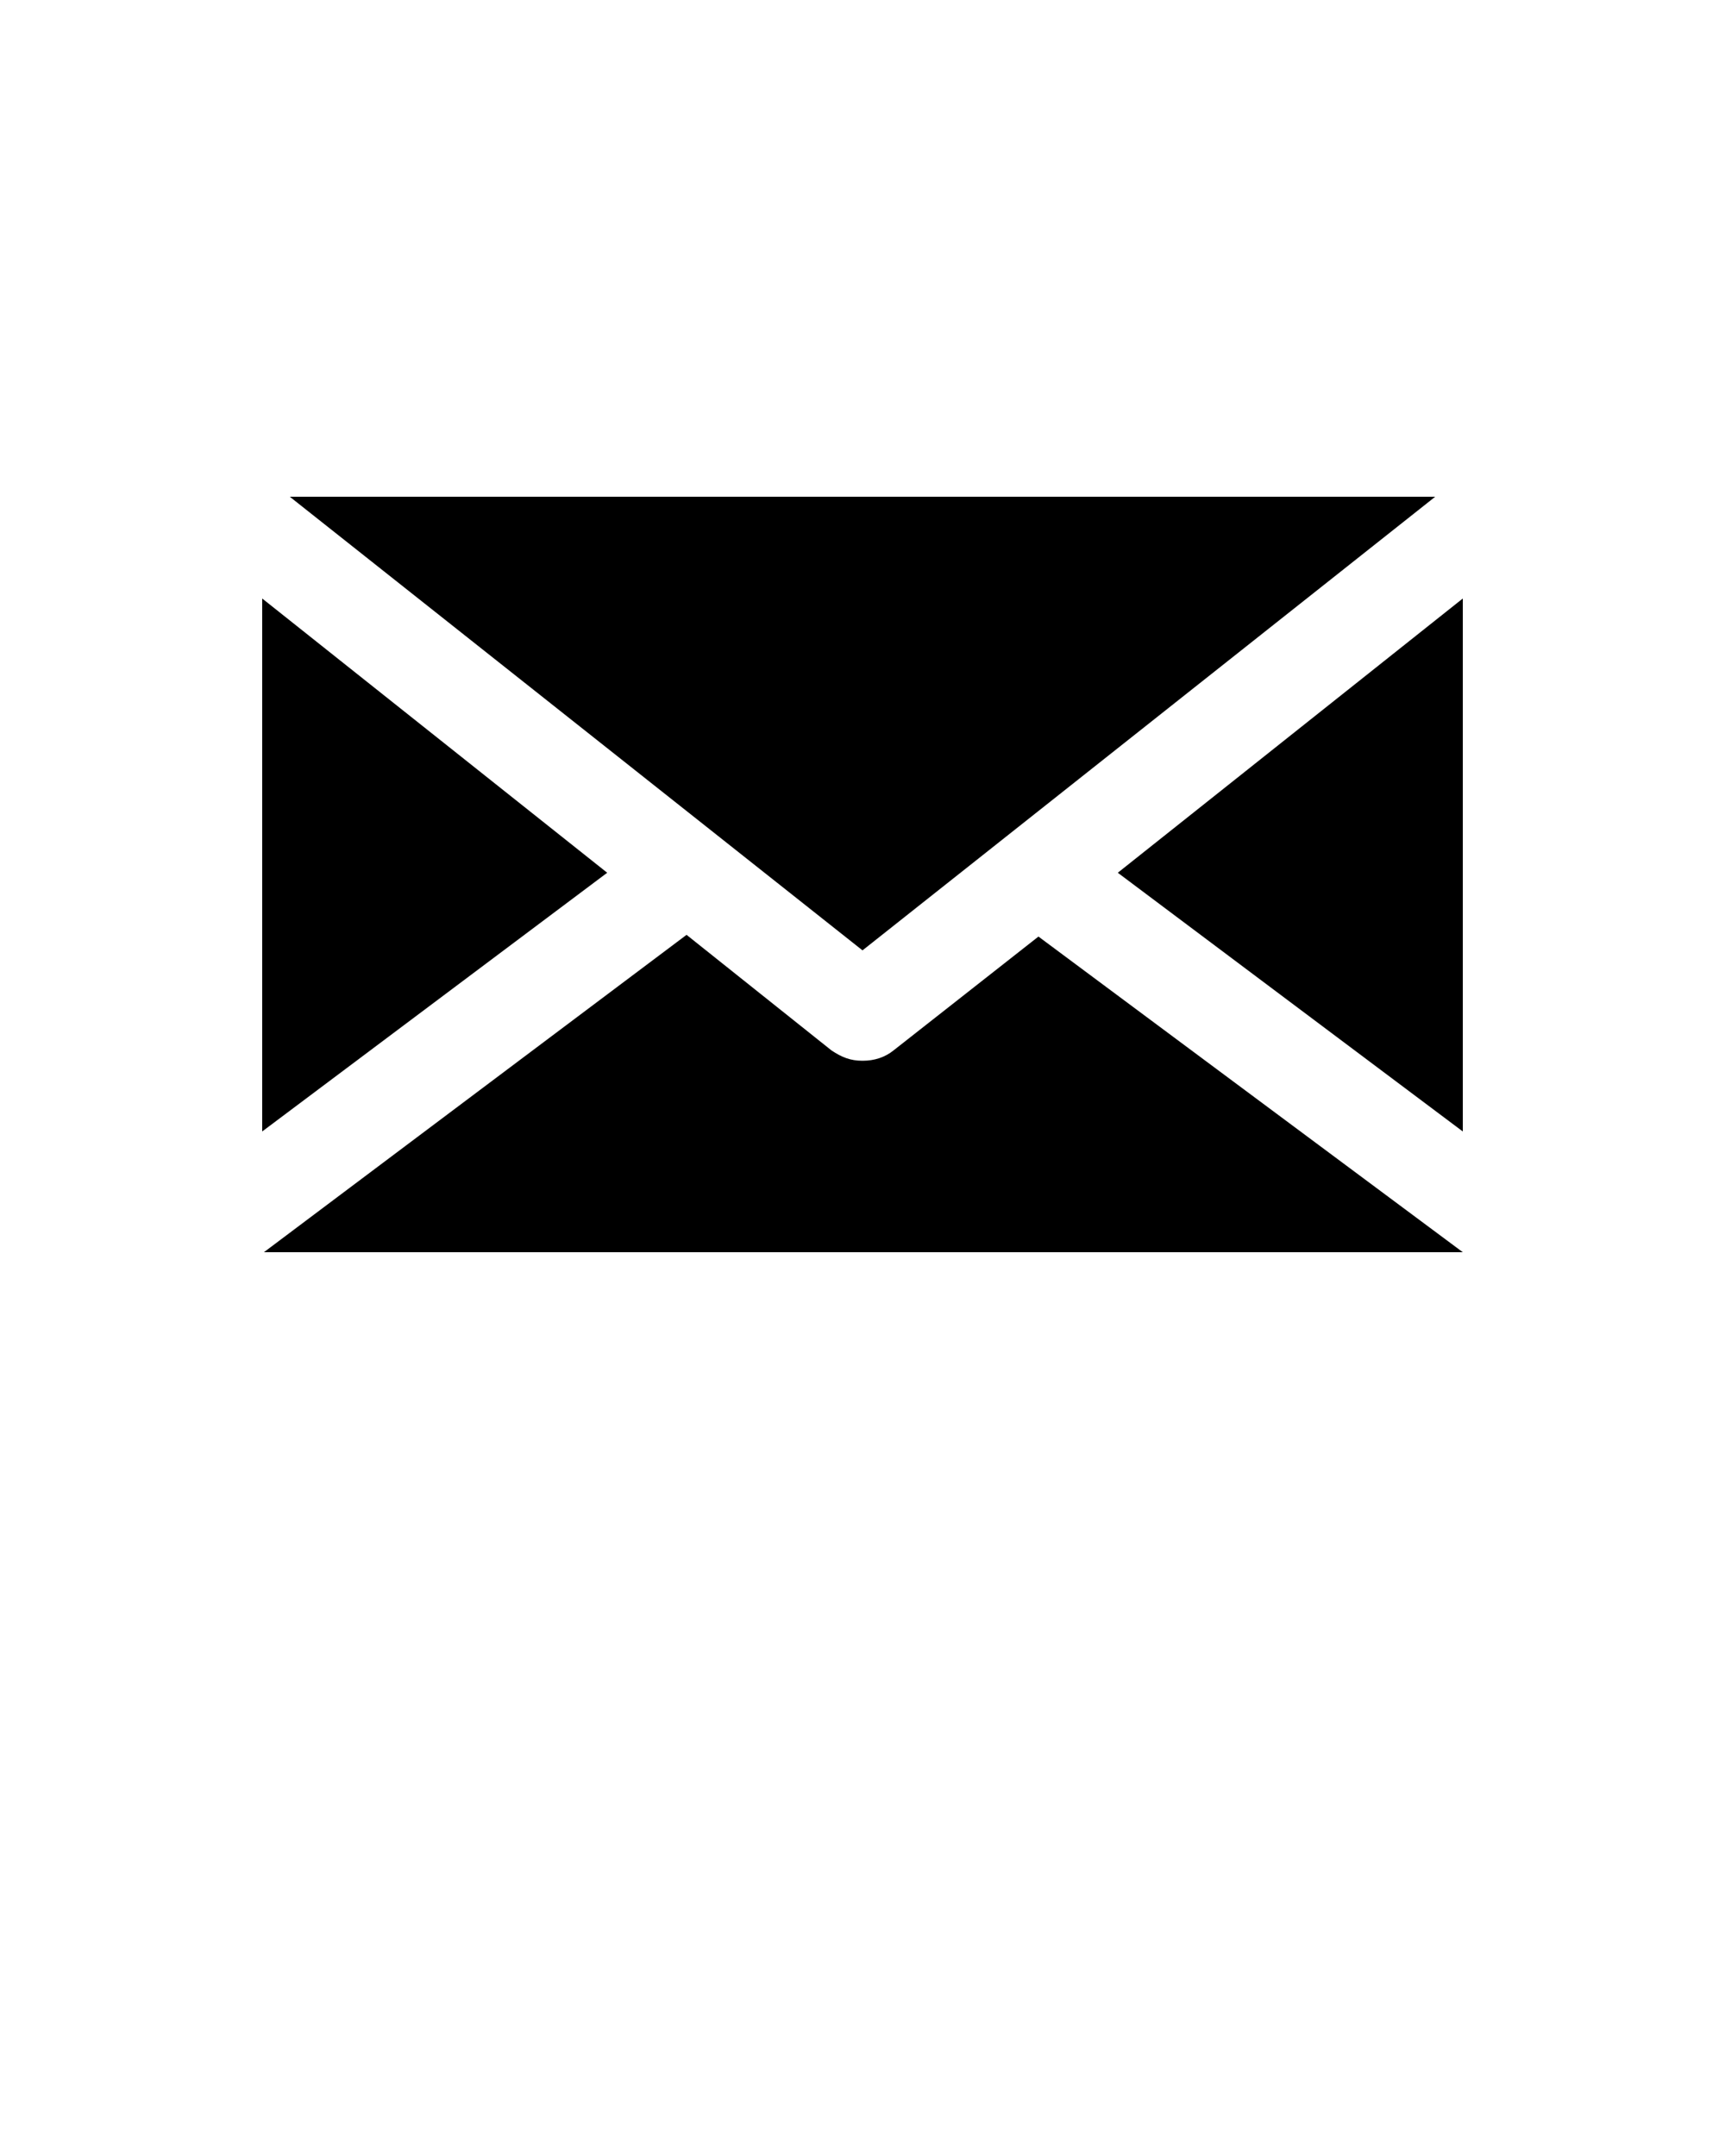 <?xml version="1.0" encoding="utf-8"?>
<!-- Generator: Adobe Illustrator 19.2.1, SVG Export Plug-In . SVG Version: 6.00 Build 0)  -->
<svg version="1.1" id="Layer_1" xmlns="http://www.w3.org/2000/svg" xmlns:xlink="http://www.w3.org/1999/xlink" x="0px" y="0px"
	 viewBox="0 0 100 125" style="enable-background:new 0 0 100 125;" xml:space="preserve">
<polygon points="84.8,65.6 84.8,34.7 64.8,50.6 "/>
<path d="M51.8,60.9c-0.5,0.4-1.1,0.6-1.8,0.6s-1.2-0.2-1.8-0.6l-8.4-6.7L15.3,72.6h69.5L60.2,54.3L51.8,60.9z"/>
<polygon points="83.2,28.8 16.8,28.8 50,55.1 "/>
<polygon points="15.2,34.7 15.2,65.6 35.2,50.6 "/>
</svg>
